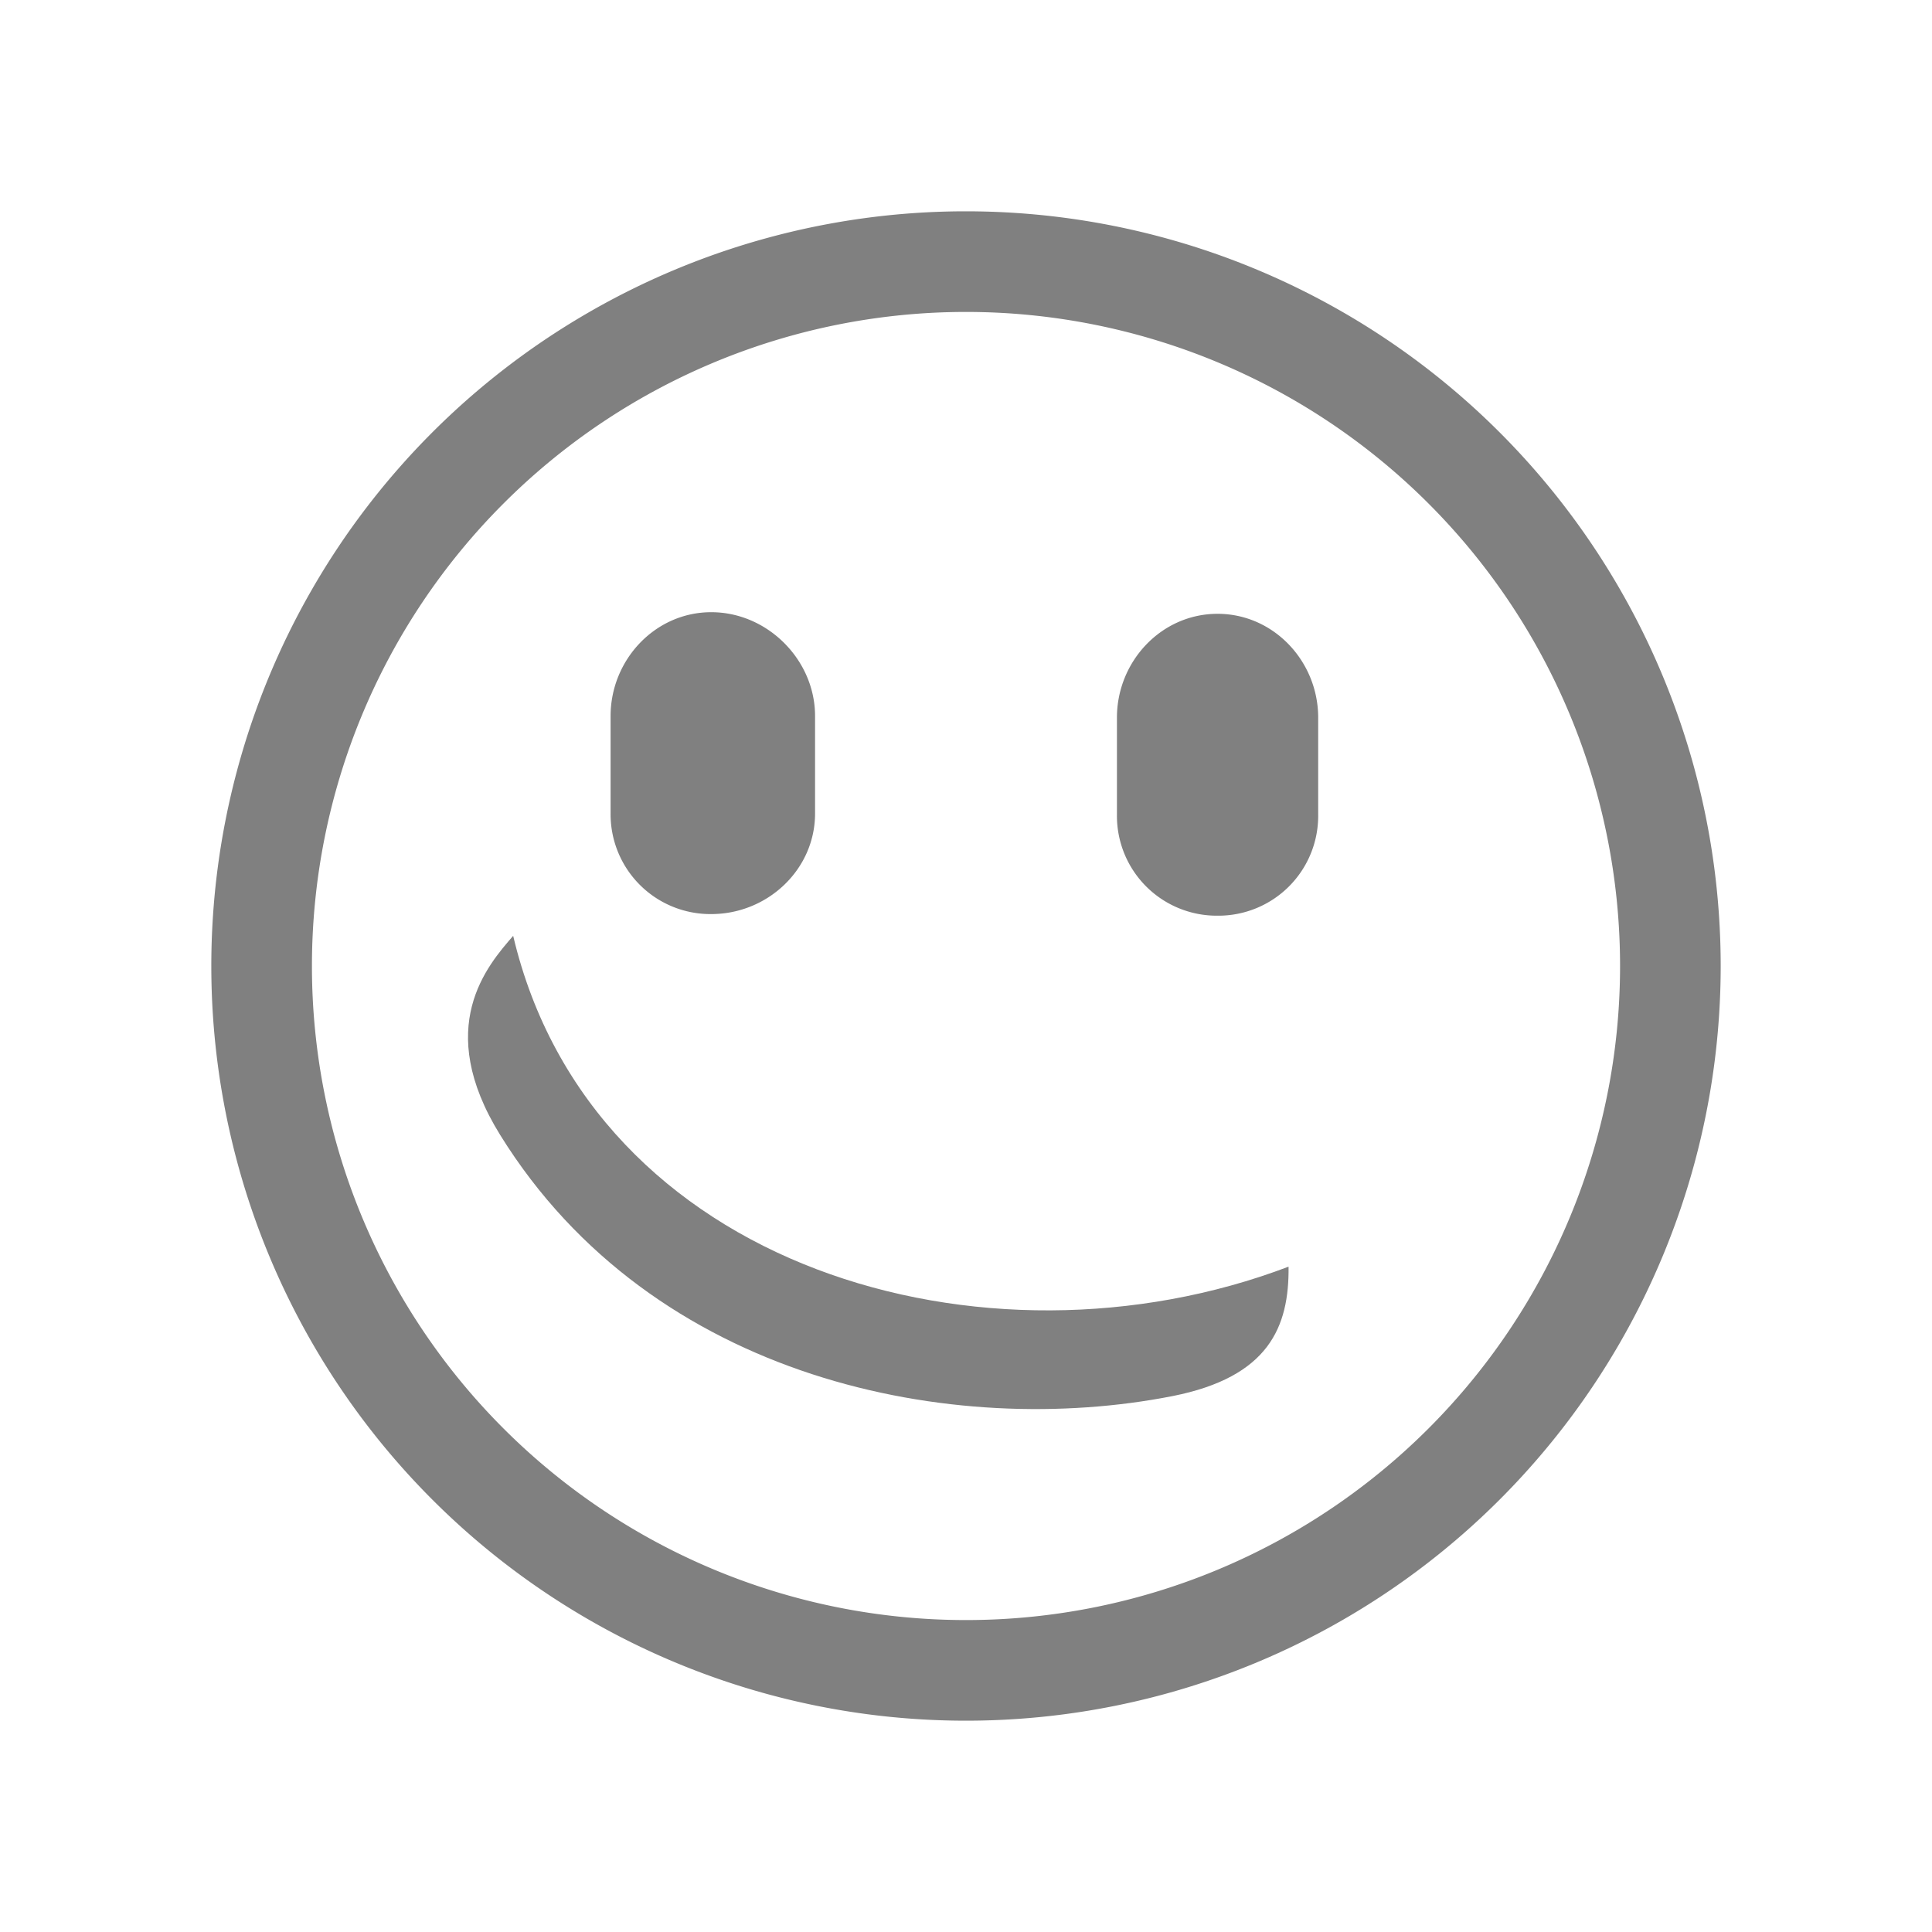 <svg width="24" height="24" xmlns="http://www.w3.org/2000/svg"><path d="M6.375 11.626c.975 4.133 5.867 5.54 9.632 4.109.008.748-.244 1.371-1.443 1.608-2.707.532-6.451-.18-8.35-3.243-.832-1.342-.159-2.106.161-2.475z" style="fill:gray;fill-opacity:1;stroke-width:1"/><path style="display:inline;fill:gray;fill-opacity:1;stroke:none;stroke-width:1" d="M15.125 7.625c.698 0 1.25.591 1.25 1.29v1.21a1.24 1.24 0 0 1-1.25 1.25 1.24 1.24 0 0 1-1.25-1.25v-1.21c0-.699.552-1.29 1.25-1.29zm-6.289-.02c.698 0 1.289.592 1.289 1.29v1.21c0 .698-.591 1.25-1.29 1.25a1.24 1.24 0 0 1-1.25-1.25v-1.21c0-.698.553-1.29 1.25-1.29z"/><path style="fill:gray;fill-opacity:1;stroke:none;stroke-width:.75;stroke-linecap:square;stroke-linejoin:round;stroke-opacity:1" d="M11.954 2.625A9.375 9.375 0 0 0 2.625 12 9.375 9.375 0 0 0 12 21.375 9.375 9.375 0 0 0 21.375 12 9.375 9.375 0 0 0 12 2.625a9.375 9.375 0 0 0-.046 0zM12 3.875A8.125 8.125 0 0 1 20.125 12 8.125 8.125 0 0 1 12 20.125 8.125 8.125 0 0 1 3.875 12 8.125 8.125 0 0 1 12 3.875z"/></svg>